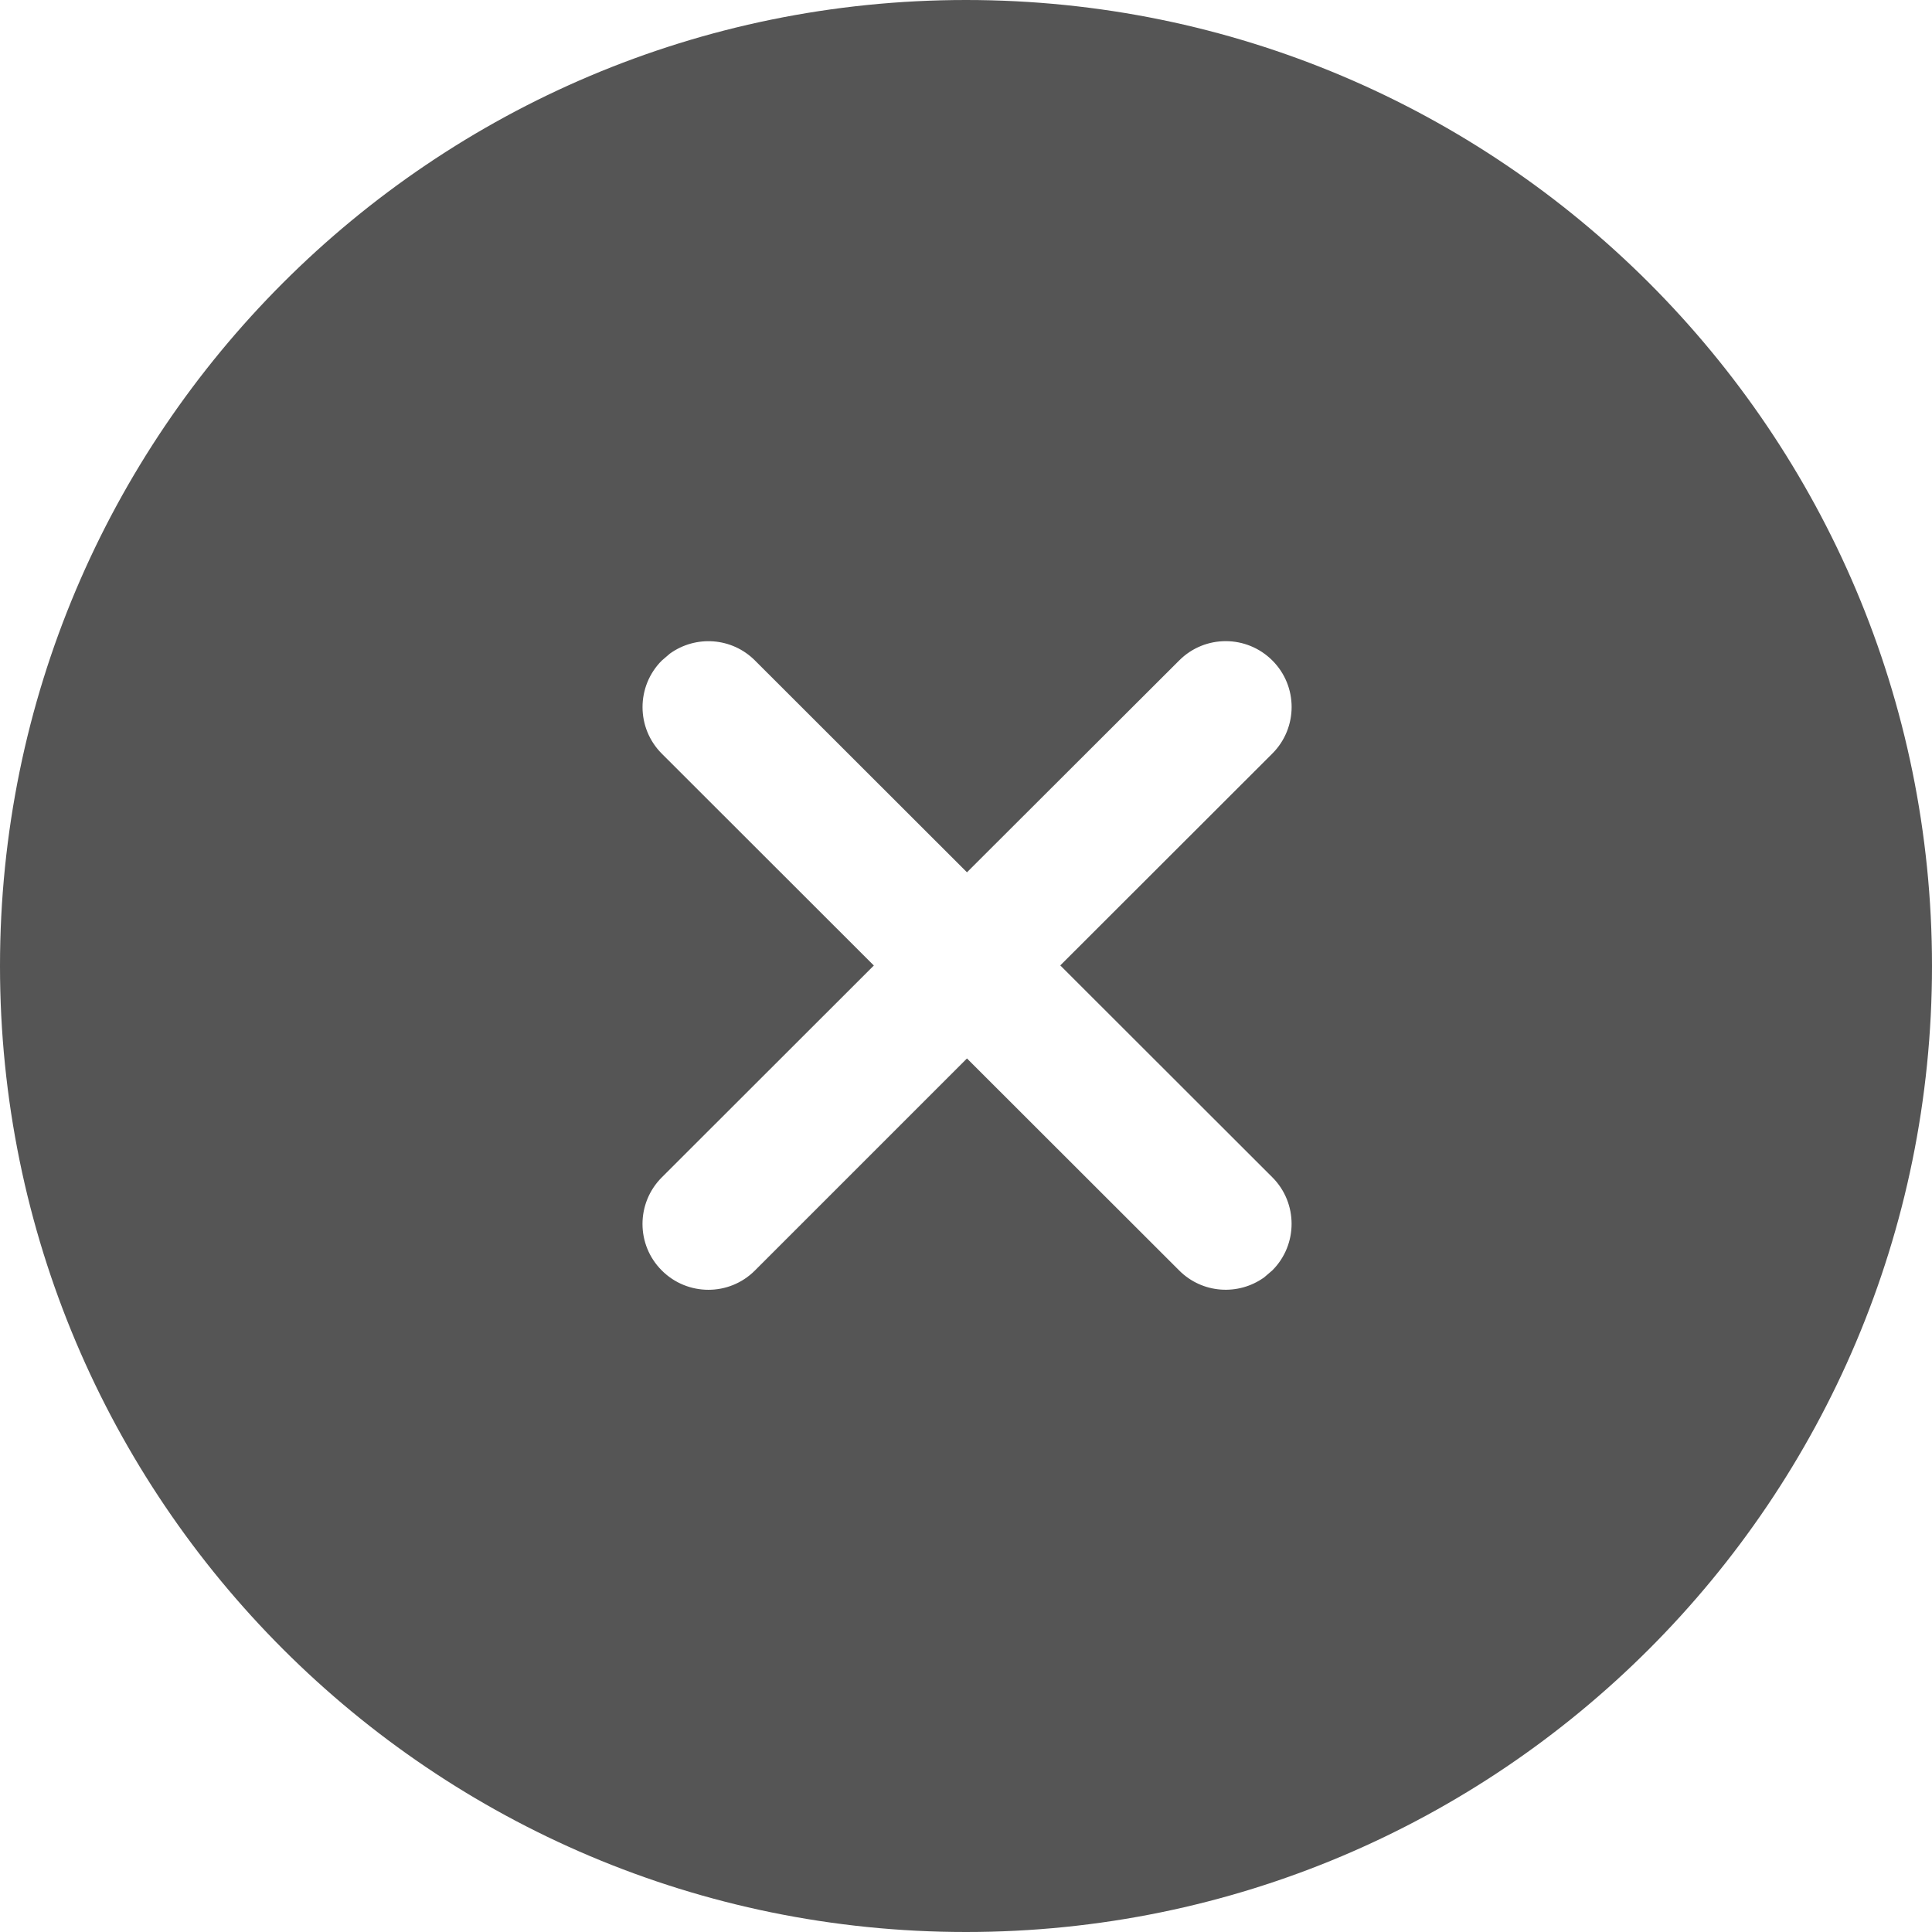 <svg height="20" viewBox="0 0 20 20" width="20" xmlns="http://www.w3.org/2000/svg"><path d="m10 0c5.523 0 10 4.477 10 10s-4.477 10-10 10-10-4.477-10-10 4.477-10 10-10zm2.207 6.837-2.197 2.193-2.195-2.193c-.24-.24-.613-.263-.88-.071l-.084.072c-.266.266-.266.698 0.0.964l2.195 2.193-2.195 2.193c-.266.266-.267.698-0.0.964.266.266.698.267.964 0l2.195-2.195 2.197 2.195c.24.24.613.263.88.071l.084-.072c.266-.266.266-.698-0-.964l-2.195-2.193 2.195-2.193c.266-.266.267-.698 0-.964-.266-.266-.698-.267-.964-0z" fill="#555"/></svg>
